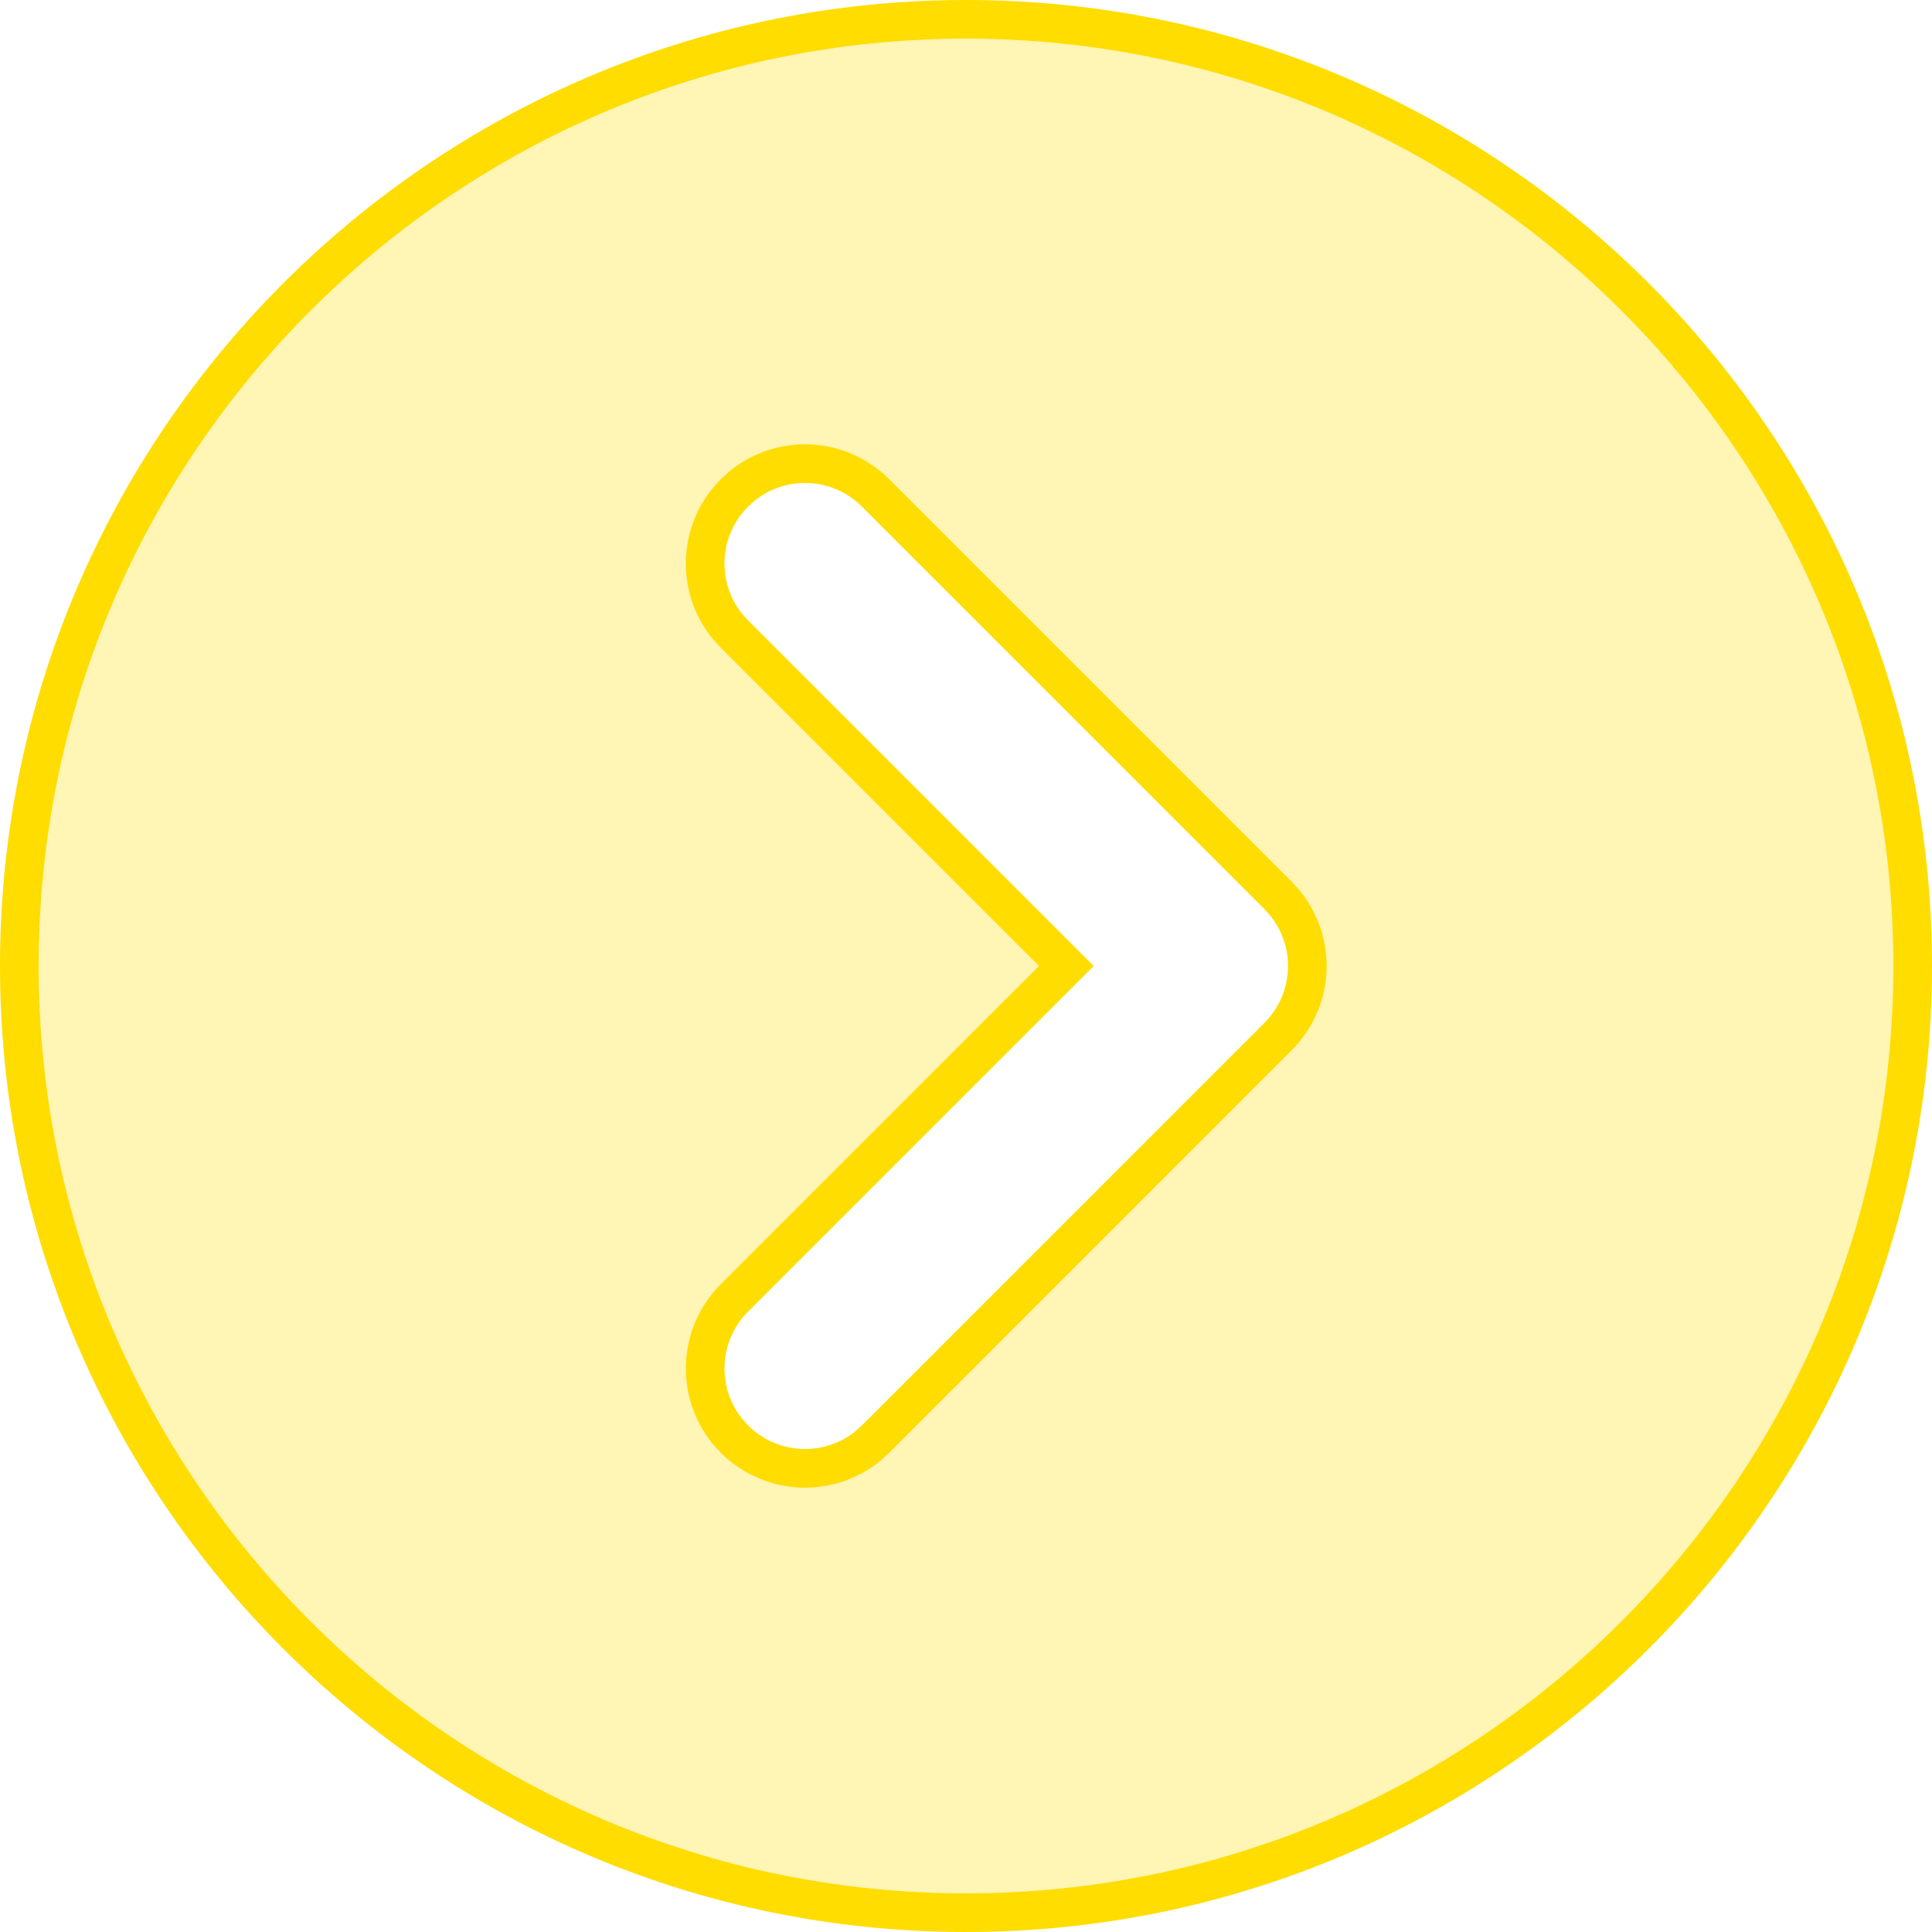 <svg width="50" height="50" viewBox="0 0 50 50" fill="none" xmlns="http://www.w3.org/2000/svg">
<g clip-path="url(#clip0_47_11)">
<path d="M25 0.5C38.509 0.5 49.5 11.491 49.5 25C49.5 38.509 38.509 49.5 25 49.5C11.491 49.5 0.5 38.509 0.5 25C0.5 11.491 11.491 0.5 25 0.5ZM22.66 12.757C21.713 11.81 20.218 11.751 19.203 12.579L19.007 12.757C18.06 13.704 18.001 15.199 18.829 16.214L19.007 16.41L27.597 25L19.007 33.59C18.06 34.536 18.001 36.032 18.829 37.047L19.007 37.243C19.51 37.747 20.172 38 20.833 38C21.411 38 21.991 37.806 22.464 37.42L22.66 37.243L33.076 26.826C34.023 25.879 34.082 24.385 33.254 23.37L33.076 23.174L22.66 12.757Z" fill="#FFDD00" fill-opacity="0.29" stroke="#FFDD00"/>
</g>
<defs>
<clipPath id="clip0_47_11">
<rect width="50" height="50" fill="white"/>
</clipPath>
</defs>
</svg>
